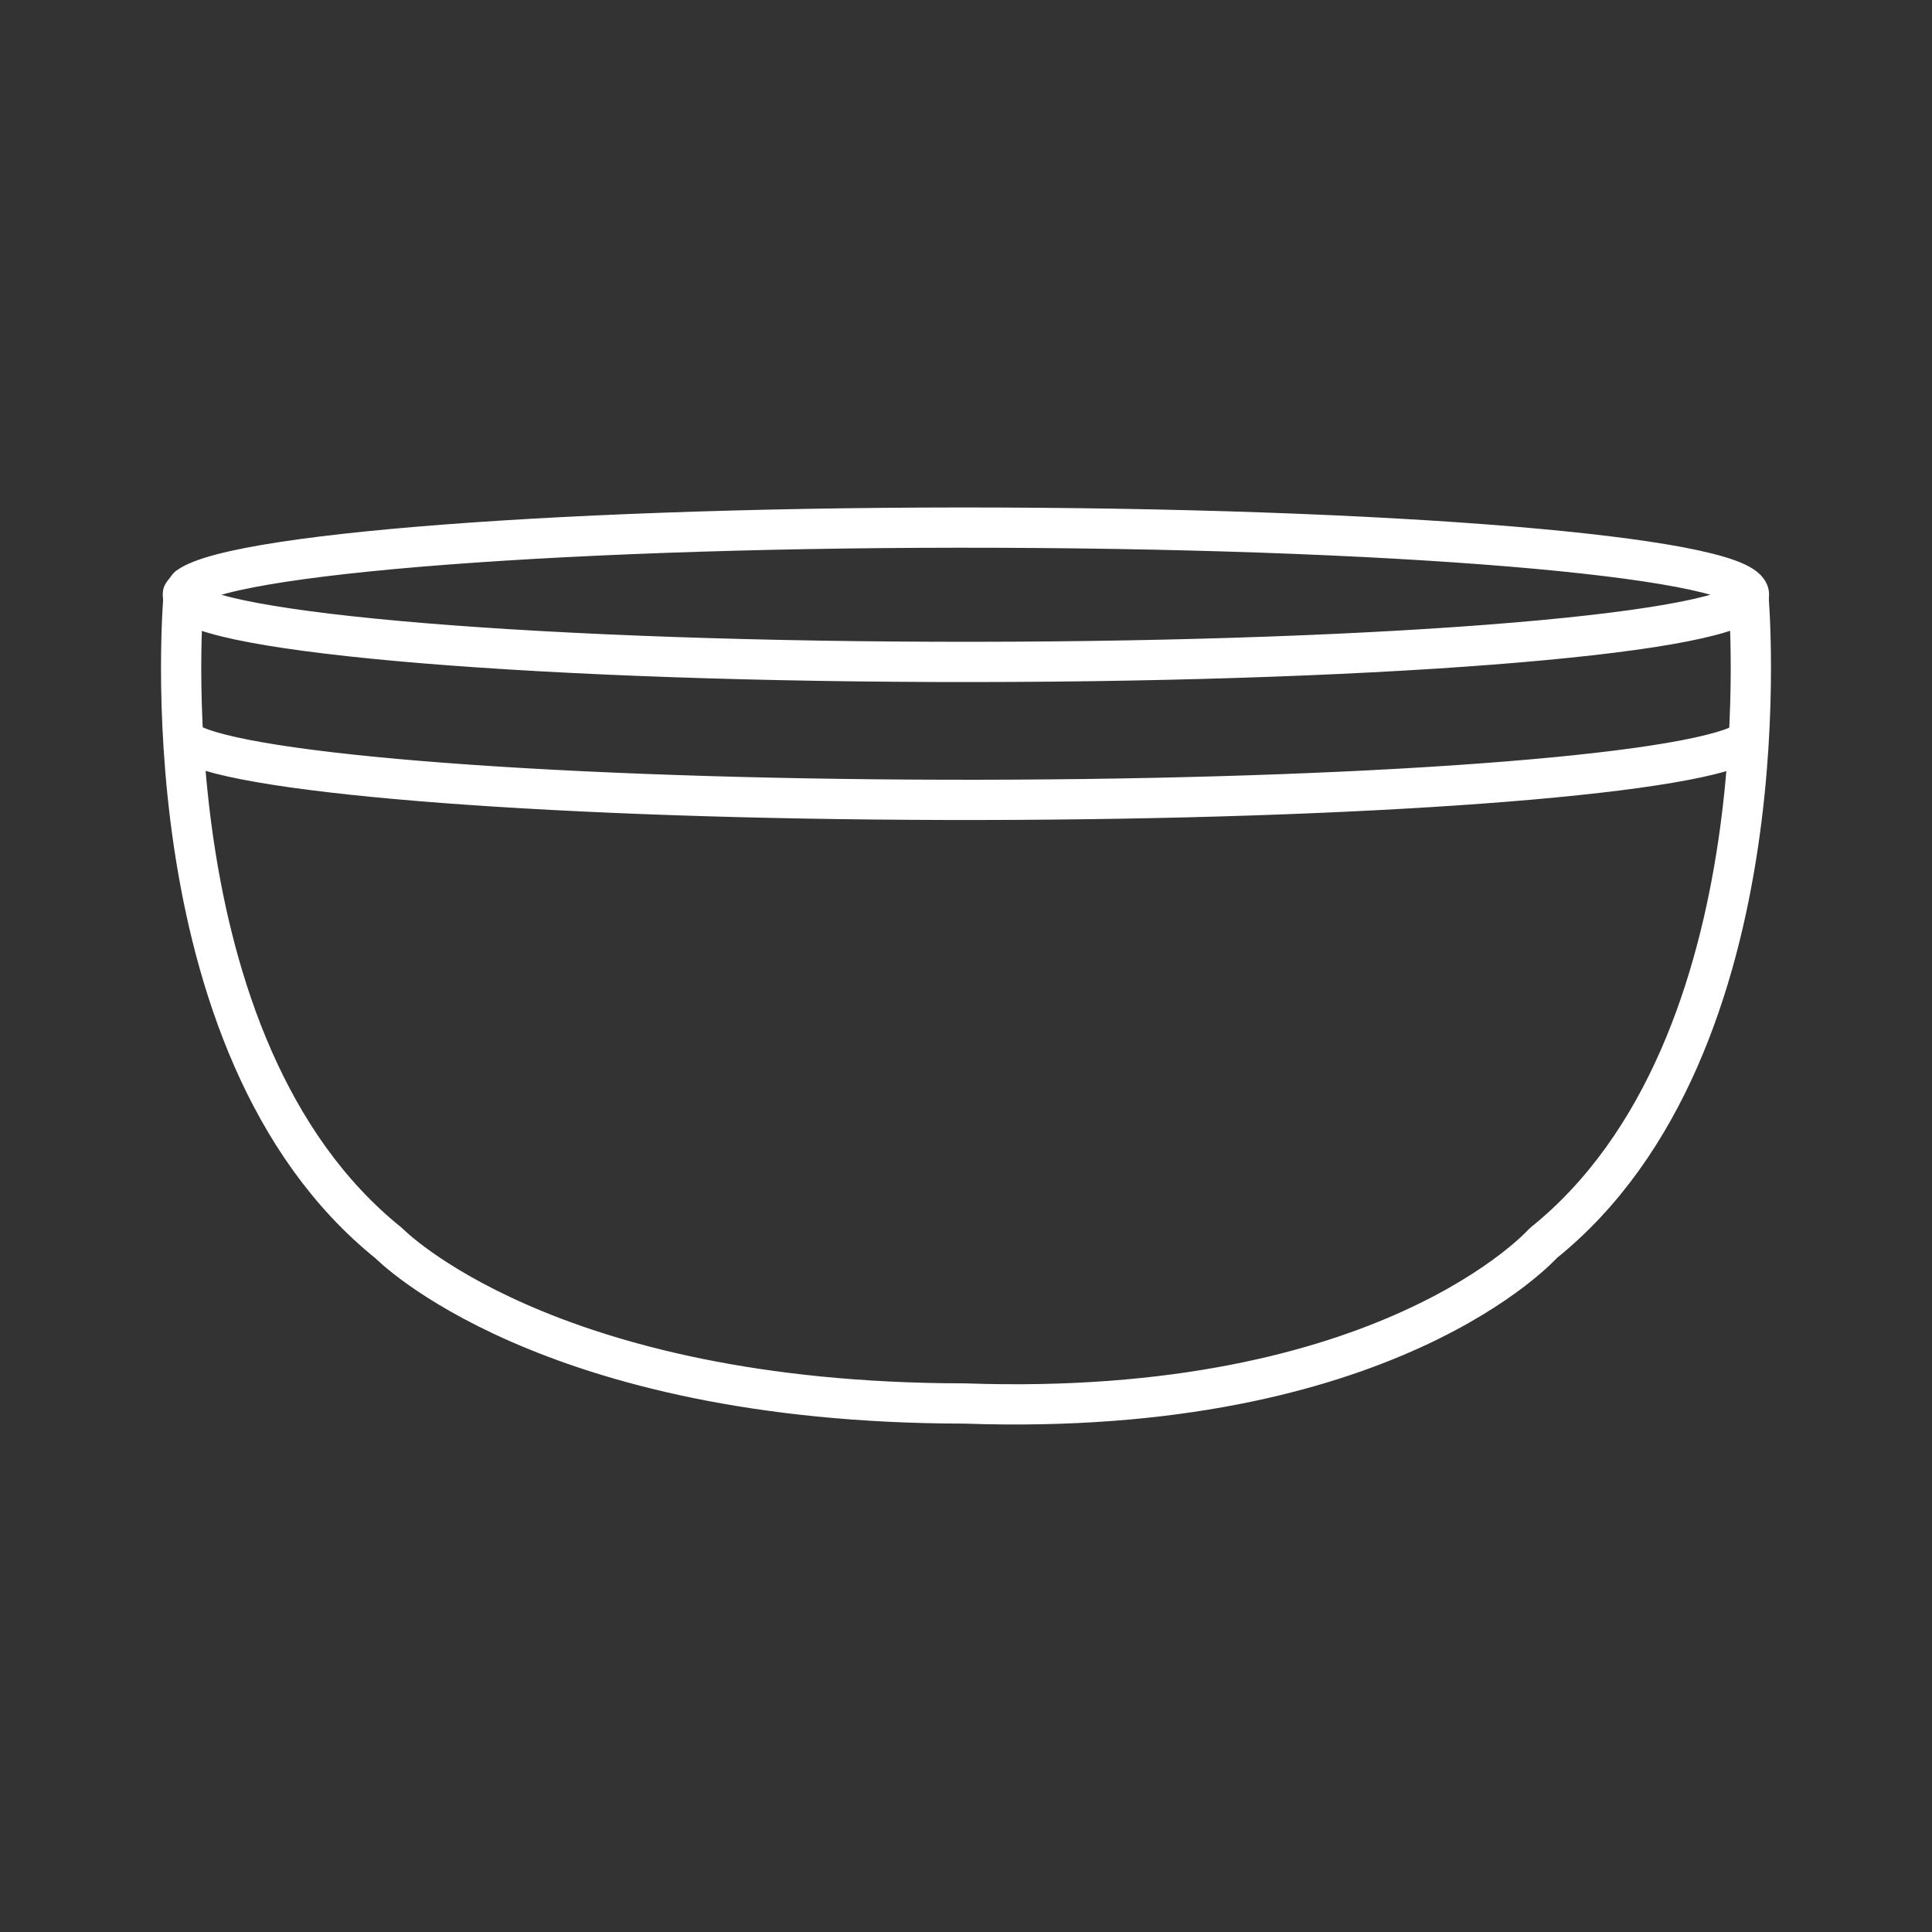 <?xml version="1.0" encoding="UTF-8"?><svg id="a" xmlns="http://www.w3.org/2000/svg" viewBox="0 0 48 48"><rect x="0" y="0" width="48" height="48" fill="#333333" stroke="none"/><defs><style>.f{fill:none;stroke:#fff;stroke-linecap:round;stroke-linejoin:round;}</style></defs><g id="b"><path id="c" class="f" d="m4.675,14.582c1.233-.898,10.588-1.549,21.092-1.467,10.504.082,18.33.867,17.644,1.77-.686.903-9.634,1.594-20.173,1.559-10.539-.035-18.831-.784-18.694-1.689l.132-.173Z"/><path id="d" class="f" d="m43.173,18.534c-1.875.796-10.192,1.361-19.701,1.338-9.509-.022-17.448-.625-18.807-1.429"/><path id="e" class="f" d="m4.564,14.768s-1.019,11.209,5.095,16.118c0,0,3.867,3.978,14.308,3.983,10.517.37,14.374-3.983,14.374-3.983,6.114-4.91,5.095-16.118,5.095-16.118"/></g></svg>